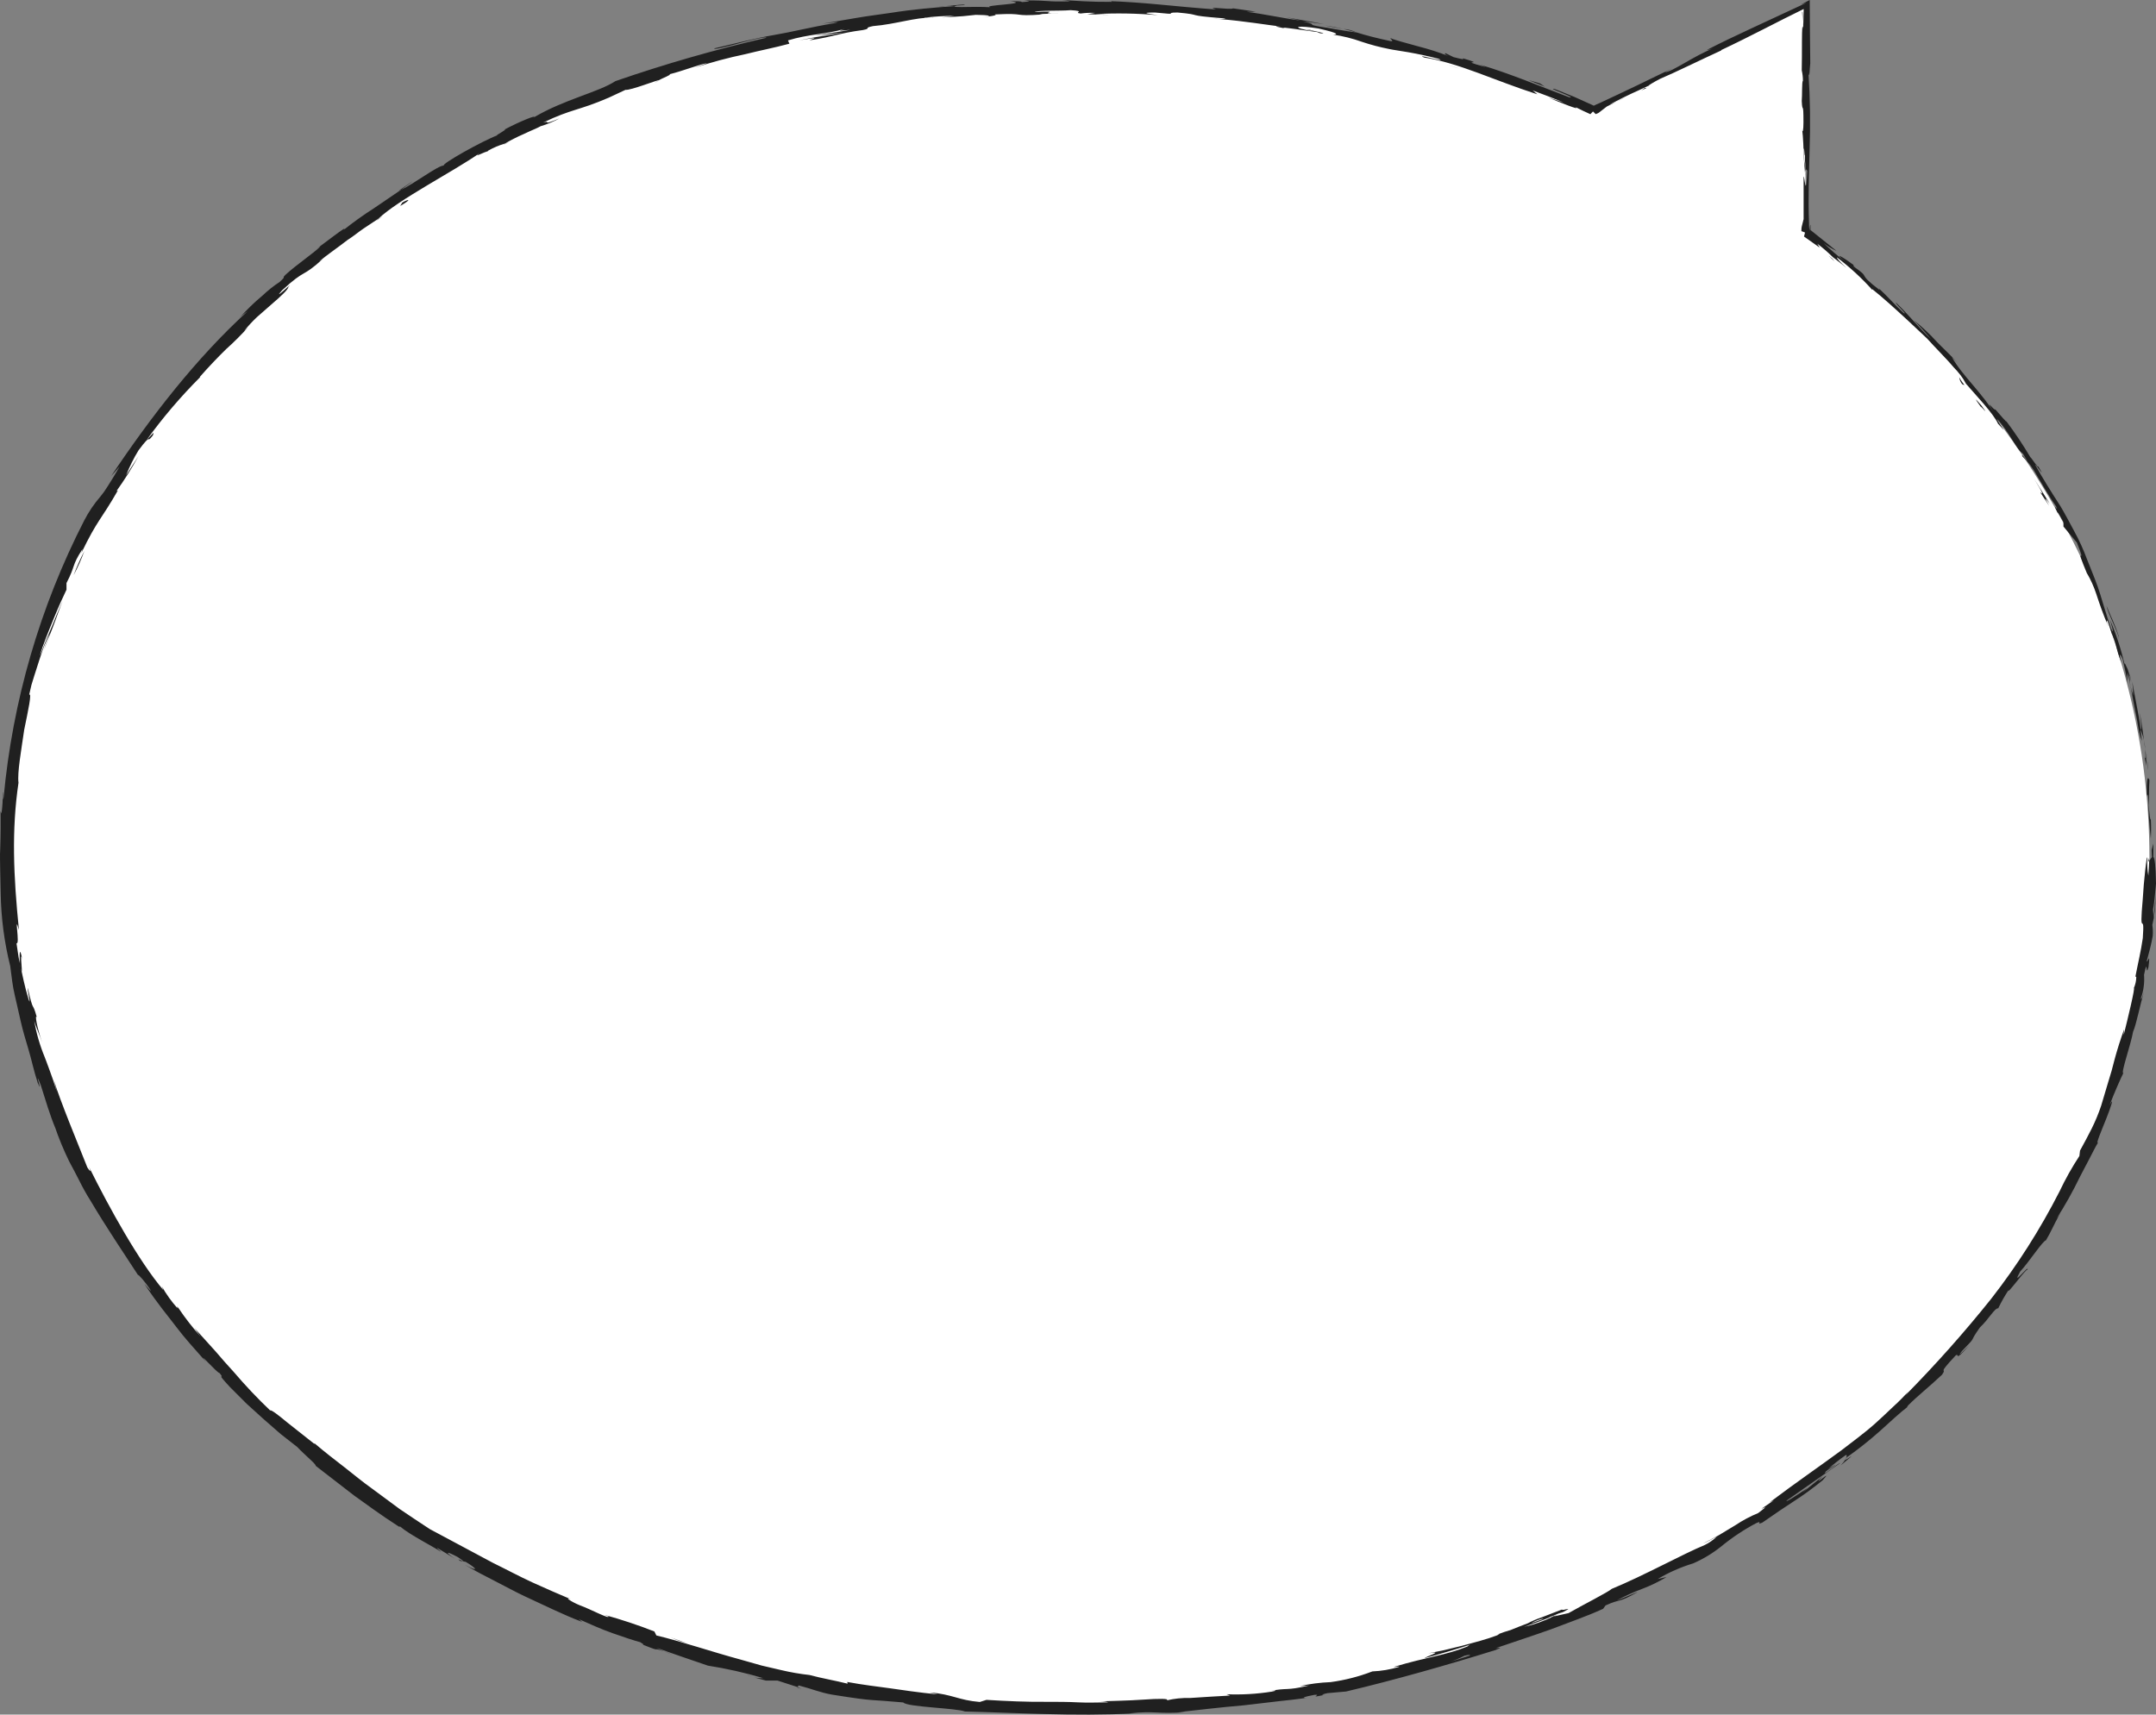 <svg width="523" height="416" viewBox="0 0 523 416" fill="none" xmlns="http://www.w3.org/2000/svg">
<rect x="0" y="0" width="523" height="416" fill="#808080" stroke="none"/>
<path d="M521.407 208.157C521.407 322.324 405.095 414.872 261.629 414.872C118.164 414.872 1.852 322.324 1.852 208.157C1.852 93.989 118.164 1.441 261.629 1.441C304.555 1.237 347.061 9.888 386.493 26.854L437.975 1.441L437.975 56.439C489.267 94.141 521.407 148.152 521.407 208.157Z" fill="white"/>
<path d="M522.357 208.157C522.224 208.953 521.976 208.498 521.938 206.26L522.357 204.667L522.357 208.157Z" fill="#202020"/>
<path d="M520.743 193.307C520.743 190.709 520.743 187.618 521.407 189.287C521.217 191.923 521.407 192.53 521.198 195.336C521.426 197.536 521.559 199.129 521.748 198.807C521.832 200.355 521.832 201.906 521.748 203.453C521.348 200.022 521.12 196.572 521.066 193.118C520.857 192.321 520.8 193.118 520.743 193.307Z" fill="#202020"/>
<path d="M437.312 5.291L437.312 6.676C437.35 6.296 437.331 5.822 437.312 5.291Z" fill="#202020"/>
<path d="M316.979 7.092C317.48 7.147 317.97 7.269 318.439 7.453C317.567 7.263 316.752 7.111 316.979 7.092Z" fill="#202020"/>
<path d="M294.377 4.513L295.704 4.627C295.26 4.618 294.817 4.58 294.377 4.513Z" fill="#202020"/>
<path d="M437.312 5.291L437.16 2.921C437.331 2.522 437.274 3.983 437.312 5.291Z" fill="#202020"/>
<path d="M516.667 163.703C516.827 164.327 516.948 164.961 517.028 165.6C516.895 164.993 516.8 164.386 516.629 163.703C516.642 163.704 516.654 163.704 516.667 163.703Z" fill="#202020"/>
<path d="M443.568 62.033L444.422 62.697C444.649 62.925 444.839 63.171 445.028 63.399L443.568 62.033Z" fill="#202020"/>
<path d="M475.994 93.212C475.588 92.728 475.337 92.133 475.273 91.505C475.61 92.186 476.031 92.823 476.525 93.401C476.525 93.401 476.316 93.42 475.994 93.212Z" fill="#202020"/>
<path d="M512.097 154.449L512.42 155.681L512.097 154.449Z" fill="#202020"/>
<path d="M437.16 31.652C437.113 31.509 437.074 31.363 437.046 31.215C437.046 31.215 437.122 31.386 437.16 31.652Z" fill="#202020"/>
<path d="M515.018 260.31C515.018 260.31 515.113 260.042 515.018 260.31V260.31Z" fill="#202020"/>
<path d="M521.313 208.157L521.313 208.877C521.313 208.877 521.161 209.048 521.085 209.048L521.313 208.157Z" fill="#202020"/>
<path d="M5.474 233.038C4.431 228.828 6.118 240.036 4.696 233.683C4.943 234.252 4.393 227.766 5.474 233.038Z" fill="#202020"/>
<path d="M516.232 162.584L515.681 160.802C515.947 161.693 516.118 162.167 516.232 162.584Z" fill="#202020"/>
<path d="M4.697 233.759L4.563 233.095L4.697 233.759Z" fill="#202020"/>
<path d="M158.837 20.102C159.107 19.913 159.392 19.748 159.69 19.608C159.69 19.608 159.482 19.779 158.837 20.102Z" fill="#202020"/>
<path d="M228.446 4.285L226.683 4.532L228.446 4.285Z" fill="#202020"/>
<path d="M124.44 33.928C123.69 34.366 122.918 34.765 122.127 35.123L122.468 34.914C123.152 34.642 123.812 34.312 124.44 33.928Z" fill="#202020"/>
<path d="M91.238 53.594L91.769 53.139L92.793 52.456L91.238 53.594Z" fill="#202020"/>
<path d="M446.508 355.551C446.934 355.104 447.321 354.622 447.664 354.109C447.361 354.716 451.836 351.113 446.508 355.551Z" fill="#202020"/>
<path d="M516.402 163.741C516.417 163.349 516.359 162.956 516.23 162.585L516.592 163.836C516.668 163.969 516.516 164.007 516.402 163.741Z" fill="#202020"/>
<path d="M121.615 31.823L116.116 34.63L121.615 31.823Z" fill="#202020"/>
<path d="M181.042 406.337L182.407 406.755C181.942 406.652 181.486 406.512 181.042 406.337Z" fill="#202020"/>
<path d="M100.17 43.903C99.297 44.624 98.273 45.307 97.344 46.008L96.681 46.293L100.17 43.903Z" fill="#202020"/>
<path d="M477.719 326.383C473.775 330.82 475.463 328.127 474.401 328.867C469.584 334.026 472.505 331.579 471.101 333.532C467.878 336.567 465.185 338.653 462.872 340.986C462.739 341.213 462.303 341.668 462.872 341.232C460.976 342.654 458.454 345.025 455.837 347.377C453.359 349.57 450.763 351.627 448.063 353.54C447.887 353.702 447.734 353.887 447.608 354.09C448.101 353.332 448.044 353.028 447.778 353.009C446.172 354.139 444.634 355.361 443.171 356.669C443.833 356.138 444.559 355.692 445.332 355.342L443.038 356.897C441.331 358.793 446.148 354.773 446.356 355L433.386 364.085C433.178 364.54 435.188 363.193 436.724 362.188C438.259 361.183 439.227 360.292 437.16 362.188L442.147 358.168C438.715 361.733 445.218 355.778 442.147 359.135C439.84 361.035 437.421 362.796 434.903 364.407C432.912 365.697 430.959 367.005 427.508 369.414C425.745 370.191 427.811 368.75 426.067 369.527C423.03 371.127 420.164 373.033 417.515 375.217C415.441 376.873 413.159 378.251 410.727 379.313C407.715 380.226 404.825 381.5 402.118 383.106L404.261 382.632C402.396 383.752 400.435 384.704 398.402 385.477C396.284 386.267 394.225 387.205 392.239 388.284C393.718 387.828 398.155 385.761 397.055 386.387C392.201 389.099 393.358 387.753 389.471 389.516L388.883 390.332C386.892 391.242 384.825 392.077 382.701 392.873L376.349 395.263C371.931 396.856 367.361 398.316 362.81 399.89C363.379 399.89 364.972 399.454 362.81 400.326C351.206 403.948 337.951 407.703 326.536 410.396L322.042 410.795C321.018 410.984 320.146 411.326 321.303 411.212C316.828 412.179 321.018 410.984 318.838 411.212C316.278 411.667 315.5 412.084 317.131 411.895C315.235 412.217 312.713 412.483 310.077 412.767L301.696 413.753C296.008 414.227 290.129 414.948 285.901 415.403L287.569 415.403C280.971 415.934 280.08 415.024 273.993 415.707L275.168 415.707C260.833 416.484 245.019 415.498 234.078 415.251C232.068 414.417 219.913 414.17 219.117 413.052C215.04 412.691 213.58 412.615 211.684 412.483C209.788 412.35 207.531 412.065 201.824 411.155C198.79 410.605 197.387 409.884 193.708 408.917L193.519 409.334L188.588 407.741L185.782 407.741C184.625 407.457 183.469 407.135 182.331 406.774C183.231 407.092 184.186 407.221 185.137 407.153C180.736 405.841 176.251 404.828 171.712 404.119C167.541 402.678 163.369 401.293 159.236 399.776C160.488 400.45 161.803 401.002 163.161 401.426C159.861 400.174 159.539 400.156 159.254 400.174C158.97 400.193 158.78 400.174 155.803 398.98C156.657 399.188 155.462 398.581 155.348 398.449C153.793 398.031 151.29 397.197 148.541 396.23C145.792 395.263 142.852 393.916 140.387 392.835L141.241 393.518C136.633 391.792 132.006 389.459 127.171 387.241C124.763 386.103 122.412 384.794 119.984 383.561C117.557 382.329 115.092 381.058 112.779 379.655C116.287 381.551 115.737 380.565 112.95 378.934L111.603 378.706C109.935 377.436 114.618 380.205 111.072 377.796C107.489 375.9 108.418 376.905 110.39 378.194L106.123 375.596C105.801 375.596 106.787 376.203 106.958 376.507C105.289 375.331 99.373 372.372 97.097 370.4L96.775 370.4C92.148 367.422 88.944 365.014 85.853 362.814L76.581 355.645C76.695 355.209 73.945 353.047 72.106 351.075L68.086 347.927L64.066 344.418L59.875 340.625L55.742 336.491C51.949 332.376 54.85 335.088 53.258 333.134C52.651 333.134 47.436 327.16 49.977 330.422C46.81 326.838 44.763 324.6 42.734 321.907C40.705 319.214 38.335 316.502 35.035 311.514C35.926 312.482 36.837 313.638 36.495 312.956C35.263 311.059 33.461 309.011 33.499 309.371L33.803 309.846C30.105 304.156 25.744 297.727 21.933 291.279C20.928 289.705 20.036 288.055 19.24 286.462C18.444 284.869 17.59 283.295 16.794 281.797C15.439 279.03 14.261 276.179 13.267 273.263L13.476 273.832C12.034 270.38 11.011 266.777 9.873 263.23C7.977 258.394 10.65 266.227 9.152 262.718C8.204 259.836 7.673 257.181 6.953 254.772C6.232 252.363 5.568 250.145 5.056 247.926L3.558 241.345C3.028 239.164 2.819 236.85 2.478 234.385C1.036 228.594 0.26 222.658 0.164 216.691L0.051 211.286C0.051 209.389 -0.063 207.721 0.051 205.995C0.164 202.581 0.164 199.395 0.145 196.778L0.354 197.385C0.612 195.653 0.707 193.9 0.638 192.151C0.809 192.454 0.638 195.09 0.885 193.44C3.061 170.007 9.697 147.207 20.435 126.267C21.51 124.185 22.828 122.237 24.36 120.464C24.975 119.73 25.532 118.95 26.028 118.131C26.73 117.031 27.697 115.533 29.005 113.2L26.957 115.514C36.533 101.196 47.607 86.877 60.065 75.517C59.315 76.015 58.622 76.594 57.998 77.243C59.744 75.249 61.646 73.397 63.687 71.706C64.968 70.482 66.358 69.377 67.839 68.406C69.735 66.661 68.124 67.818 69.261 66.661C71.897 64.234 76.372 61.218 77.68 59.815C77.908 59.587 76.808 60.327 76.296 60.725C78.192 59.416 84.886 54.144 83.35 55.794C85.701 53.914 88.15 52.16 90.688 50.541L97.344 46.008C100.378 44.643 106.37 40.053 107.659 40.167C106.939 39.845 116.988 34.193 120.743 32.79C119.472 33.226 123.739 31.026 122.241 31.5C126.261 29.376 130.167 27.84 129.56 28.447C136.823 24.142 145.261 22.34 149.28 19.685C161.302 15.525 173.537 12.012 185.934 9.16C185.308 8.515 172.945 12.555 173.267 11.739C178.956 10.412 183.279 9.255 187.754 8.496C192.229 7.738 196.609 6.6 202.222 5.651C205.123 5.026 200.515 5.652 199.51 5.746L207.892 4.324C210.641 3.85 213.372 3.527 216.026 3.129C221.374 2.276 226.607 1.821 231.708 1.479C230.982 1.424 230.253 1.424 229.527 1.479C231.537 1.309 234.192 0.929 234.002 1.233L232.106 1.346C230.513 1.726 232.542 1.745 234.988 1.688C237.434 1.631 240.335 1.688 240.525 1.84C237.055 1.214 250.594 1.024 245.114 0.284C246.441 0.284 248.11 0.284 247.806 0.512C249.703 0.379 250.404 0.284 248.394 0.095C255.619 0.095 253.059 0.474 259.601 0.322C258.932 0.17 258.254 0.063 257.572 7.99994e-06C260.89 0.171 264.227 0.493 269.745 0.455C269.423 0.36 270.068 0.265 268.418 0.247C277.899 0.55 284.536 1.555 294.965 2.295C291.988 1.384 298.51 2.465 299.117 2.029C301.013 2.314 302.91 2.541 304.673 2.864L302.398 2.864C307.271 3.508 311.499 4.476 315.671 5.026L312.106 4.21C315.121 4.779 318.155 5.253 321.151 5.86C319.444 5.595 317.719 5.386 315.993 5.177C320.829 6.277 315.368 5.689 321.796 6.732C320.506 6.448 326.612 7.605 329.153 7.889C331.466 8.61 333.874 9.236 337.42 9.994C338.368 9.994 336.832 9.255 337.42 9.293C338.539 9.805 341.326 10.469 344.152 11.284C346.579 11.902 348.967 12.668 351.3 13.579C350.352 13.181 350.39 12.896 350.712 12.934L352.609 13.863C354.827 14.413 355.15 14.47 354.865 14.148C361.426 16.044 352.609 14.148 360.421 16.291C359.814 16.063 360.118 16.101 358.885 15.646C366.697 17.979 373.675 20.994 380.672 23.611C382.929 23.933 374.642 21.07 377.164 21.601C378.719 22.227 380.293 22.852 381.867 23.497L386.342 25.508C386.645 25.773 386.873 25.508 387.214 25.356L388.143 24.957C394.192 22.151 400.165 19.268 405.588 16.613L403.882 17.523C405.778 17.391 410.575 13.73 415.676 11.682C414.462 12.213 413.78 12.137 414.197 12.043C417.401 10.393 420.777 8.781 424.569 7.017L438.278 0.645L436.818 1.138L438.999 -7.86093e-06C438.999 4.552 439.094 10.962 439.132 15.38C438.942 16.727 438.98 19.344 438.696 17.694C439.102 23.938 439.191 30.198 438.961 36.45C438.828 42.405 438.601 48.076 438.828 53.992C438.828 54.694 438.828 55.339 438.999 55.889L439.208 56.022L439.018 55.87C439.018 54.941 439.189 54.106 439.189 54.713L439.189 55.813L439.454 56.022L445.503 60.877C444.39 60.367 443.34 59.731 442.374 58.98C444.041 60.593 445.801 62.106 447.646 63.513C444.005 60.459 448.063 63.077 449.693 64.328C449.371 64.195 449.845 64.727 449.693 64.689C454.282 67.856 449.978 65.808 455.97 70.378L455.78 69.98C457.866 71.876 459.573 73.924 461.791 75.954C462.986 76.561 459.743 73.773 459.895 73.393C463.024 76.371 465.584 79.69 468.447 82.288C467.252 80.922 465.527 78.95 464.237 77.679C466.277 79.303 468.179 81.092 469.926 83.028L469.698 82.8C471.386 84.545 473.206 86.157 474.799 87.996L473.491 86.669C476.221 91.429 480.62 94.975 484.394 101.196C480.601 95.26 483.977 100.058 483.995 99.299C485.209 100.684 487.029 102.846 486.65 102.144C488.759 104.957 490.715 107.882 492.509 110.906C492.756 111.019 494.595 113.94 494.406 113.106C496.662 116.898 493.666 112.328 493.685 112.764C495.354 115.78 497.477 119.193 499.867 122.891C500.985 124.788 502.066 126.836 503.185 128.922C504.349 131.046 505.357 133.251 506.2 135.522C507.793 139.485 508.741 141.818 509.461 144.151C510.182 146.483 510.827 148.778 512.097 152.495C513.235 154.904 511.813 150.295 511.813 150.295C513.33 153.842 514.53 157.517 515.396 161.276C515.283 160.46 515.624 161.276 516.136 162.376C517.065 165.486 516.136 164.595 517.444 168.71C517.447 167.607 517.377 166.504 517.236 165.41C517.577 167.307 517.937 169.203 518.297 171.1C518.658 172.996 519.037 174.893 519.265 176.789C519.663 177.775 519.265 174.343 519.037 172.996C519.568 175.177 519.833 178.06 520.213 180.582C520.507 182.331 520.666 184.1 520.687 185.873L520.08 183.066C520.345 184.678 520.554 183.844 520.421 182.649C520.409 180.69 519.996 178.754 519.208 176.96L519.587 179.767C519.199 178.808 518.919 177.81 518.753 176.789C518.658 176.144 518.525 175.462 518.411 174.741C518.298 174.02 518.108 173.262 517.956 172.484C517.33 169.393 516.818 165.865 516.06 163.153C516.06 163.95 516.06 164.765 516.06 165.581C515.832 163.684 515.283 161.788 514.922 159.891C514.41 158.754 513.841 157.995 514.581 160.745C513.121 156.952 513.728 157.236 512.4 154.012C512.249 153.652 512.268 153.842 512.4 154.183C512.04 152.912 511.604 151.68 511.206 150.39C511.357 151.168 510.58 149.916 511.509 152.173C510.106 148.911 509.196 146.199 508.475 143.999C507.913 142.287 507.169 140.641 506.257 139.087L506.465 139.637C502.673 130.591 506.579 138.537 503.811 131.653L500.549 127.746L500.549 126.665C500.075 125.774 499.108 124.01 499.127 124.427C497.496 121.014 499.639 124.883 498.767 122.853C497.326 120.843 495.638 117.942 494.159 115.438C493.235 113.686 492.031 112.098 490.594 110.735C489.893 109.104 493.457 114.528 490.689 110.014C489.229 109.218 487.485 104.875 484.394 101.594C484.925 102.921 487.655 106.145 484.678 102.808C483.54 100.285 479.331 95.942 476.904 93.098C476.123 91.625 475.118 90.281 473.927 89.115C472.125 86.934 469.528 84.469 467.442 82.079C467.688 82.402 458.852 73.83 454.168 70.15L454.168 70.321C451.571 67.436 448.708 64.8 445.617 62.451C445.617 62.811 446.148 63.342 447.873 64.992C446.849 64.082 445.73 63.266 444.631 62.413C443.446 61.231 442.178 60.135 440.838 59.132L441.426 60.08L437.615 57.387L437.861 56.42L437.311 56.192C437.122 56.192 436.894 56.06 436.989 55.851C436.971 55.526 437.003 55.2 437.084 54.884L437.52 53.158C437.52 50.048 437.52 46.71 437.52 42.86C437.766 42.557 438.07 48.815 438.411 41.457C438.316 41.267 438.165 41.04 438.07 41.134C437.918 41.605 437.86 42.102 437.899 42.595C437.899 41.969 437.994 40.338 437.899 39.029L437.71 41.931C437.596 38.669 437.88 40.319 437.842 37.721C437.672 37.721 437.71 35.824 437.558 36.071C437.558 36.735 437.653 38.366 437.558 39.314C437.558 36.393 437.368 32.828 437.198 31.728C437.311 32.012 437.463 31.728 437.482 29.68C437.482 24.18 437.217 27.783 437.065 24.502C437.198 23.213 437.065 19.666 437.349 19.628C437.354 18.767 437.259 17.908 437.065 17.068C437.179 14.242 436.97 3.793 437.425 6.998L437.425 7.719L437.425 7.263C437.425 5.234 437.539 3.831 437.539 2.181C434.979 3.414 431.13 5.386 427.774 7.093C424.417 8.8 420.909 10.563 417.553 12.137L417.553 12.232C412.49 14.546 406.441 17.542 402.687 19.135C401.227 19.856 399.369 21.032 400.108 20.709C396.316 22.511 395.709 22.606 390.362 25.413C391.743 24.871 393.086 24.237 394.382 23.516L389.774 25.849L388.029 27.195C387.88 27.333 387.706 27.442 387.517 27.518C387.309 27.518 387.119 27.859 386.911 27.518L386.588 27.195L386.418 27.044L385.792 27.707L383.991 26.873L382.094 25.944C383.801 27.044 378.112 24.711 375.685 23.725L379.383 24.882C376.652 23.763 374.244 22.852 371.798 21.942L372.955 22.89C362.241 19.439 353.993 15.305 345.498 13.958C342.711 12.839 351.452 15.342 348.987 14.28C346.484 13.617 343.886 13.067 341.706 12.687C339.525 12.308 337.78 12.081 336.984 11.891C334.723 11.45 332.493 10.861 330.31 10.127C328.06 9.319 325.735 8.74 323.369 8.401C324.337 8.401 325.266 8.136 319.862 6.922C314.723 6.088 313.452 6.562 316.657 7.226C317.236 7.389 317.838 7.459 318.439 7.434C320.089 7.776 322.232 8.288 320.184 8.06L319.539 7.776C316.979 7.491 309.944 6.315 311.556 6.865C307.764 6.145 309.944 6.296 312.827 6.713C306.209 5.917 302.53 5.196 295.761 4.608C296.861 4.608 297.866 4.608 296.785 4.438C286.773 3.66 292.424 3.66 285.635 3.034C281.843 3.034 286.982 3.717 280.136 3.034C275.946 3.034 279.245 3.433 280.876 3.679C275.832 3.239 270.763 3.15 265.706 3.414L268.968 3.584C267.072 3.584 265.403 3.471 263.772 3.452L265.668 3.129C264.491 3.071 263.31 3.122 262.142 3.281C260.151 3.072 263.659 2.693 259.714 2.465C257.136 2.693 251.864 2.465 250.992 2.902C259.089 2.579 250.12 3.376 256.965 3.3C255.638 3.3 254.026 3.3 252.092 3.414C251.807 3.414 252.376 3.414 252.888 3.508C245.19 4.058 249.323 3.091 241.302 3.508C242.345 3.698 239.406 4.115 238.174 4.134C241.397 3.926 239.691 3.622 236.714 3.603C231.594 4.21 231.139 3.983 228.446 4.248L231.499 3.85C229.091 3.853 226.685 3.999 224.294 4.286C224.009 4.514 227.555 4.096 226.19 4.286C222.151 4.153 217.316 5.879 211.76 6.334C209.238 6.865 211.589 6.827 209.371 7.282C203.208 8.098 202.81 8.8 196.344 9.786C198.126 9.065 198.449 9.027 193.898 9.786C197.406 9.008 200.971 8.553 204.497 7.889L197.614 8.667C200.8 8.06 204.403 7.624 206.299 7.226C203.018 7.548 203.36 7.567 204.839 7.017C200.553 8.307 196.097 8.269 191.148 9.805L191.49 10.601C187.697 11.625 184.398 12.232 180.795 13.143C176.64 14.007 172.537 15.108 168.508 16.442L171.523 15.342C170.158 15.437 165.607 17.239 162.459 17.997C162.838 18.187 160.923 18.851 159.691 19.515C159.785 19.268 152.807 22.018 151.746 21.791C150.38 22.416 149.034 23.042 147.688 23.687C140.274 26.892 138.795 26.361 131.76 29.737C134.016 29.054 130.887 30.704 135.723 28.732C134.26 29.515 132.723 30.151 131.134 30.628C130.489 31.026 128.802 31.671 127.038 32.525C125.469 33.202 123.943 33.974 122.468 34.838C121.073 35.243 119.731 35.809 118.467 36.526C118.202 36.716 118.467 36.64 118.467 36.64C117.819 36.841 117.185 37.088 116.571 37.379C115.813 37.721 115.339 37.892 116.382 37.133C109.783 41.76 96.889 48.265 91.731 53.101L88.128 55.491C86.877 56.344 85.644 57.387 84.336 58.203C81.89 60.099 79.444 61.768 77.453 63.399C77.756 63.247 77.453 63.399 78.287 62.849C73.016 67.628 74.362 64.973 68.427 70.435C65.678 73.545 71.783 67.723 69.982 69.582C69.868 70.302 68.086 71.933 65.81 73.886L62.283 76.978C61.193 78.021 60.167 79.129 59.212 80.297L60.179 79.386C58.517 81.249 56.751 83.015 54.888 84.677C52.84 86.669 50.641 88.982 48.403 91.524C48.403 91.524 48.669 91.334 48.536 91.524C43.831 96.231 39.506 101.304 35.604 106.695C37.102 105.254 37.5 104.401 37.083 105.633C35.32 107.966 37.083 104.59 33.594 109.275C32.421 111.194 31.419 113.212 30.598 115.305L33.594 110.678C31.976 113.604 30.191 116.435 28.247 119.155L28.607 118.966C24.436 126.267 23.677 126.002 19.752 134.137L20.017 133.208C17.287 137.418 18.444 137.001 16.13 141.458L16.13 143.07C15.429 144.53 14.234 147.109 13.021 150.106C11.807 153.102 10.442 156.307 9.645 159.152C9.987 158.374 10.366 157.388 10.783 156.288L12.262 152.761C13.324 150.314 14.272 147.716 15.22 145.801C14.556 147.28 13.703 149.897 12.774 152.287C11.845 154.676 10.973 156.876 10.669 157.654C11.03 156.402 11.788 154.923 12.11 153.671C11.693 154.562 11.219 155.568 10.783 156.611C10.347 157.654 9.968 158.848 9.55 160.1L8.28 164.064L7.616 166.226L7.085 168.539C7.768 168.103 6.858 172.219 5.872 177.055C5.17 181.929 4.165 187.523 4.488 189.913C2.8 201.292 3.255 212.5 4.601 225.661C3.312 221.072 4.943 229.454 3.995 228.828C4.431 231.901 4.639 233.057 4.734 233.323C5.398 236.395 6.005 239.467 6.934 242.464C7.673 244.588 6.479 239.562 6.744 239.79C8.28 246.371 7.73 242.483 8.925 246.788C8.413 245.972 8.925 249.196 10.195 252.838C9.607 251.131 8.849 249.462 8.299 247.717C8.829 250.735 9.687 253.686 10.859 256.517C11.238 257.465 11.56 258.413 12.053 259.722C12.546 261.03 13.096 262.604 13.798 264.88L13.039 261.96C14.386 266.663 19.43 278.762 21.193 283.257C21.667 283.978 22.388 284.907 21.496 282.954C26.673 293.384 33.689 305.996 39.605 312.975L39.264 312.121C40.334 314.016 41.606 315.79 43.056 317.412C43.056 317.242 42.677 316.597 43.322 317.412C44.943 319.822 46.73 322.116 48.669 324.278C48.176 323.595 47.664 322.95 47.209 322.248C49.105 324.373 50.831 326.231 52.347 327.938L54.547 330.479L56.671 332.831C59.458 336.105 62.414 339.232 65.526 342.199C65.734 341.953 67.517 343.318 69.679 345.12L76.277 350.335L76.277 350.165C78.799 352.327 81.245 354.185 83.559 355.987C85.872 357.788 88.015 359.59 90.271 361.183L96.965 366.133C99.278 367.726 101.705 369.3 104.284 371.007L119.605 379.2C122.791 380.755 126.014 382.499 129.257 383.979C132.499 385.458 135.666 386.823 138.491 388.018C136.747 387.335 138.491 388.606 140.596 389.459C143.308 390.446 147.82 392.892 147.612 392.19L146.664 391.811C150.756 392.944 154.788 394.285 158.742 395.832L159.217 396.799C165.152 398.202 172.661 400.762 179.676 402.659L184.758 404.1L189.404 405.181C191.702 405.731 194.033 406.136 196.382 406.395C199.207 407.172 202.791 407.779 205.616 408.5L205.521 408.083C209.503 408.822 212.537 409.145 215.78 409.6C219.022 410.055 222.492 410.605 227.479 411.098L225.469 410.605C231.158 411.098 232.447 412.502 237.681 412.938L239.293 412.426C244.204 412.729 249.172 412.957 254.121 412.9C256.586 412.9 259.051 412.9 261.516 413.033C263.981 413.165 266.427 413.033 268.873 413.033C268.702 413.033 268.418 412.786 266.806 412.786C269.139 412.691 273.614 412.634 277.311 412.369C281.009 412.103 283.91 412.084 283 412.558C284.862 412.113 286.774 411.915 288.688 411.971C291.874 411.743 295.723 411.534 298.397 411.383L297.524 411.06C301.183 411.215 304.848 411.005 308.465 410.434C309.944 410.188 309.717 409.941 307.764 410.321C312.637 409.372 311.67 410.321 317.567 408.936L315.311 409.088C317.767 408.541 320.267 408.217 322.782 408.121C326.246 407.651 329.645 406.779 332.907 405.523C335.086 405.428 337.245 405.065 339.335 404.442C339.696 404.195 338.615 404.442 338.065 404.442C346.256 401.976 350.504 401.692 355.984 399.473C356.223 399.226 356.524 399.049 356.856 398.961C350.409 401.085 345.1 402.412 345.612 402.317C345.612 401.976 350.788 400.421 346.446 401.142L350.238 400.383L354.581 399.321C357.558 398.525 360.686 397.728 363.189 396.761C363.401 396.658 363.604 396.537 363.796 396.4L363.265 396.552C364.315 396.138 365.384 395.778 366.47 395.471C368.044 394.826 369.049 394.428 370.585 393.859C371.679 393.277 372.821 392.788 373.998 392.399L378.909 390.502C378.909 390.958 382.132 389.554 379.155 391.128C378.403 391.326 377.672 391.599 376.975 391.944C376.577 392.095 376.14 392.266 375.875 392.342L376.065 392.342C374.415 393.044 372.272 393.84 369.693 394.713C372.124 394.173 374.481 393.339 376.709 392.228L380.502 391.375C383.801 389.478 390.21 386.235 390.969 385.496C398.686 382.329 408.584 376.867 413.495 374.876C414.59 374.347 415.594 373.649 416.472 372.808C415.24 373.415 413.837 374.231 413.135 374.496C414.178 373.946 415.486 373.264 416.927 372.486L420.985 370.04C422.723 368.88 424.571 367.895 426.503 367.1C431.3 363.497 423.469 368.598 430.295 364.009L429.291 364.502C435.738 359.647 441.142 355.949 446.622 351.928C449.295 349.842 452.121 347.832 454.908 345.347C456.292 344.096 457.695 342.787 459.155 341.384C460.719 339.971 462.195 338.464 463.574 336.87C463.084 337.379 462.634 337.924 462.227 338.501C469.543 331.091 476.467 323.305 482.972 315.175C489.336 307.021 494.904 298.276 499.601 289.06C501.006 286.088 502.615 283.218 504.417 280.469L504.569 279.161C505.536 277.435 506.465 275.652 507.375 273.869C508.273 272.066 509.046 270.203 509.689 268.294L511.358 262.699L512.23 259.798L513.045 256.706C513.633 254.563 514.353 252.269 515.264 249.746L515.15 251.15C516.117 247.357 518.051 239.278 517.615 239.771C517.988 238.921 518.194 238.006 518.222 237.078L518.013 236.907C518.601 233.816 519.359 230.744 519.796 227.615C520.326 220.275 518.847 228.639 519.796 218.018C520.004 214.074 520.8 206.734 520.914 208.214C520.806 209.633 520.882 211.062 521.142 212.462L521.369 208.801C522.052 208.157 522.829 205.293 523 214.377C522.773 216.463 522.678 218.568 522.279 220.654L522.412 222.703C522.545 220.939 522.829 219.175 522.848 217.393C522.917 219.76 522.668 222.127 522.109 224.428C522.243 225.313 522.275 226.21 522.204 227.102C521.862 229.151 521.294 231.142 520.763 233.152C520.895 233.93 521.692 230.478 521.18 234.612C520.44 237.438 521.047 231.787 520.099 236.509C520.246 238.438 519.987 240.376 519.34 242.198C519.34 242.729 519.682 242.009 520.061 240.662C519.17 243.697 518.165 248.798 517.444 250.296C516.913 253.407 514.391 260.48 515.074 260.367C514.6 261.258 512.742 265.449 511.737 268.161C512.95 265.79 512.135 268.389 510.959 271.347C509.784 274.306 508.305 277.7 508.949 277.226C508.38 278.061 507.812 279.312 507.053 280.735C506.295 282.157 505.422 283.807 504.531 285.552C502.842 289.052 500.943 292.447 498.843 295.717C499.21 295.251 499.54 294.756 499.829 294.238C497.932 297.67 497.591 298.77 496.302 300.932C495.524 301.046 492.244 306.147 490.044 308.518C487.693 312.709 492.282 306.622 491.827 308.063C491.599 307.608 486.593 314.53 487.238 312.994C486.304 314.408 485.468 315.884 484.735 317.412C483.787 317.412 482.498 319.992 480.279 322.078C477.207 326.402 479.957 323.614 475.956 327.767C474.078 330.081 477.719 326.383 477.719 326.383ZM362.658 399.776C363.796 399.416 364.744 399.056 365.351 398.847C364.801 399.037 364.024 399.34 362.658 399.776ZM351.699 403.228L356.477 401.711C356.837 401.464 356.363 401.445 355.263 401.711C354.117 402.31 352.925 402.818 351.699 403.228ZM373.884 392.816C373.024 393.048 372.196 393.386 371.419 393.821C372.215 393.537 373.182 393.252 374.415 392.778L374.623 392.778C374.351 392.754 374.077 392.766 373.808 392.816L373.884 392.816Z" fill="#202020"/>
<path d="M377.031 392.076L377.733 391.829L376.766 392.323L376.121 392.437L377.031 392.076Z" fill="#202020"/>
<path d="M437.387 6.921L437.387 6.674C437.375 6.845 437.375 7.017 437.387 7.188C437.395 7.099 437.395 7.01 437.387 6.921Z" fill="#202020"/>
<path d="M193.462 409.505L193.5 409.41L194.467 409.714L193.462 409.505Z" fill="#202020"/>
<path d="M449.485 64.441C449.731 64.581 449.966 64.74 450.187 64.916C449.941 64.777 449.706 64.618 449.485 64.441Z" fill="#202020"/>
<path d="M469.642 83.179L472.429 85.891L469.642 83.179Z" fill="#202020"/>
<path d="M483.598 99.109C483.661 99.246 483.7 99.394 483.712 99.546L483.598 99.109Z" fill="#202020"/>
<path d="M229.527 1.517L228.712 1.517C226.797 1.707 228.105 1.612 229.527 1.517Z" fill="#202020"/>
<path d="M329.039 7.87C328.016 7.567 327.011 7.282 325.93 7.036C327.013 7.098 328.071 7.382 329.039 7.87Z" fill="#202020"/>
<path d="M122.26 31.5L121.634 31.823L122.26 31.5Z" fill="#202020"/>
<path d="M321.359 6.183C323.123 6.429 324.583 6.733 325.929 7.055C324.488 6.789 322.782 6.505 321.359 6.183Z" fill="#202020"/>
<path d="M520.554 182.213L520.744 183.237C520.744 183.237 520.744 183.237 520.744 183.351L520.554 182.213Z" fill="#202020"/>
<path d="M520.706 183.351L520.839 184.489C520.766 184.113 520.722 183.733 520.706 183.351Z" fill="#202020"/>
<path d="M521.067 186.859C521.039 186.065 520.963 185.274 520.839 184.489C521.035 185.263 521.111 186.062 521.067 186.859Z" fill="#202020"/>
<path d="M513.804 154.98L513.804 154.619C513.831 154.675 513.845 154.737 513.845 154.799C513.845 154.862 513.831 154.923 513.804 154.98Z" fill="#202020"/>
<path d="M510.979 146.939C511.699 148.835 513.121 151.604 513.937 154.335L513.937 154.619C513.709 153.254 511.339 148.835 510.979 146.939Z" fill="#202020"/>
<path d="M493.438 116.178L497.231 122.19C496.472 121.203 495.448 119.914 497.079 122.702C492.016 115.23 498.274 124.048 493.438 116.178Z" fill="#202020"/>
<path d="M480.639 98.37C482.896 101.423 480.431 98.37 480.488 98.692C479.047 96.682 478.743 96.208 480.639 98.37Z" fill="#202020"/>
<path d="M398.856 21.353L399.425 21.353C396.752 22.608 399.311 21.353 398.856 21.353Z" fill="#202020"/>
<path d="M370.831 19.458C371.76 19.723 372.727 19.951 373.599 20.254L374.756 21.051C373.467 20.545 372.158 20.014 370.831 19.458Z" fill="#202020"/>
<path d="M352.969 16.31L354.183 16.727L349.537 15.191L352.969 16.31Z" fill="#202020"/>
<path d="M97.078 49.972L97.59 49.138C99.316 48.151 99.922 48.341 97.078 49.972Z" fill="#202020"/>
<path d="M20.472 133.663C19.741 135.689 18.867 137.66 17.855 139.561C18.619 137.549 19.493 135.58 20.472 133.663Z" fill="#202020"/>
<path d="M164.811 398.126L162.668 397.292L166.783 398.714L164.811 398.126Z" fill="#202020"/>
</svg>
